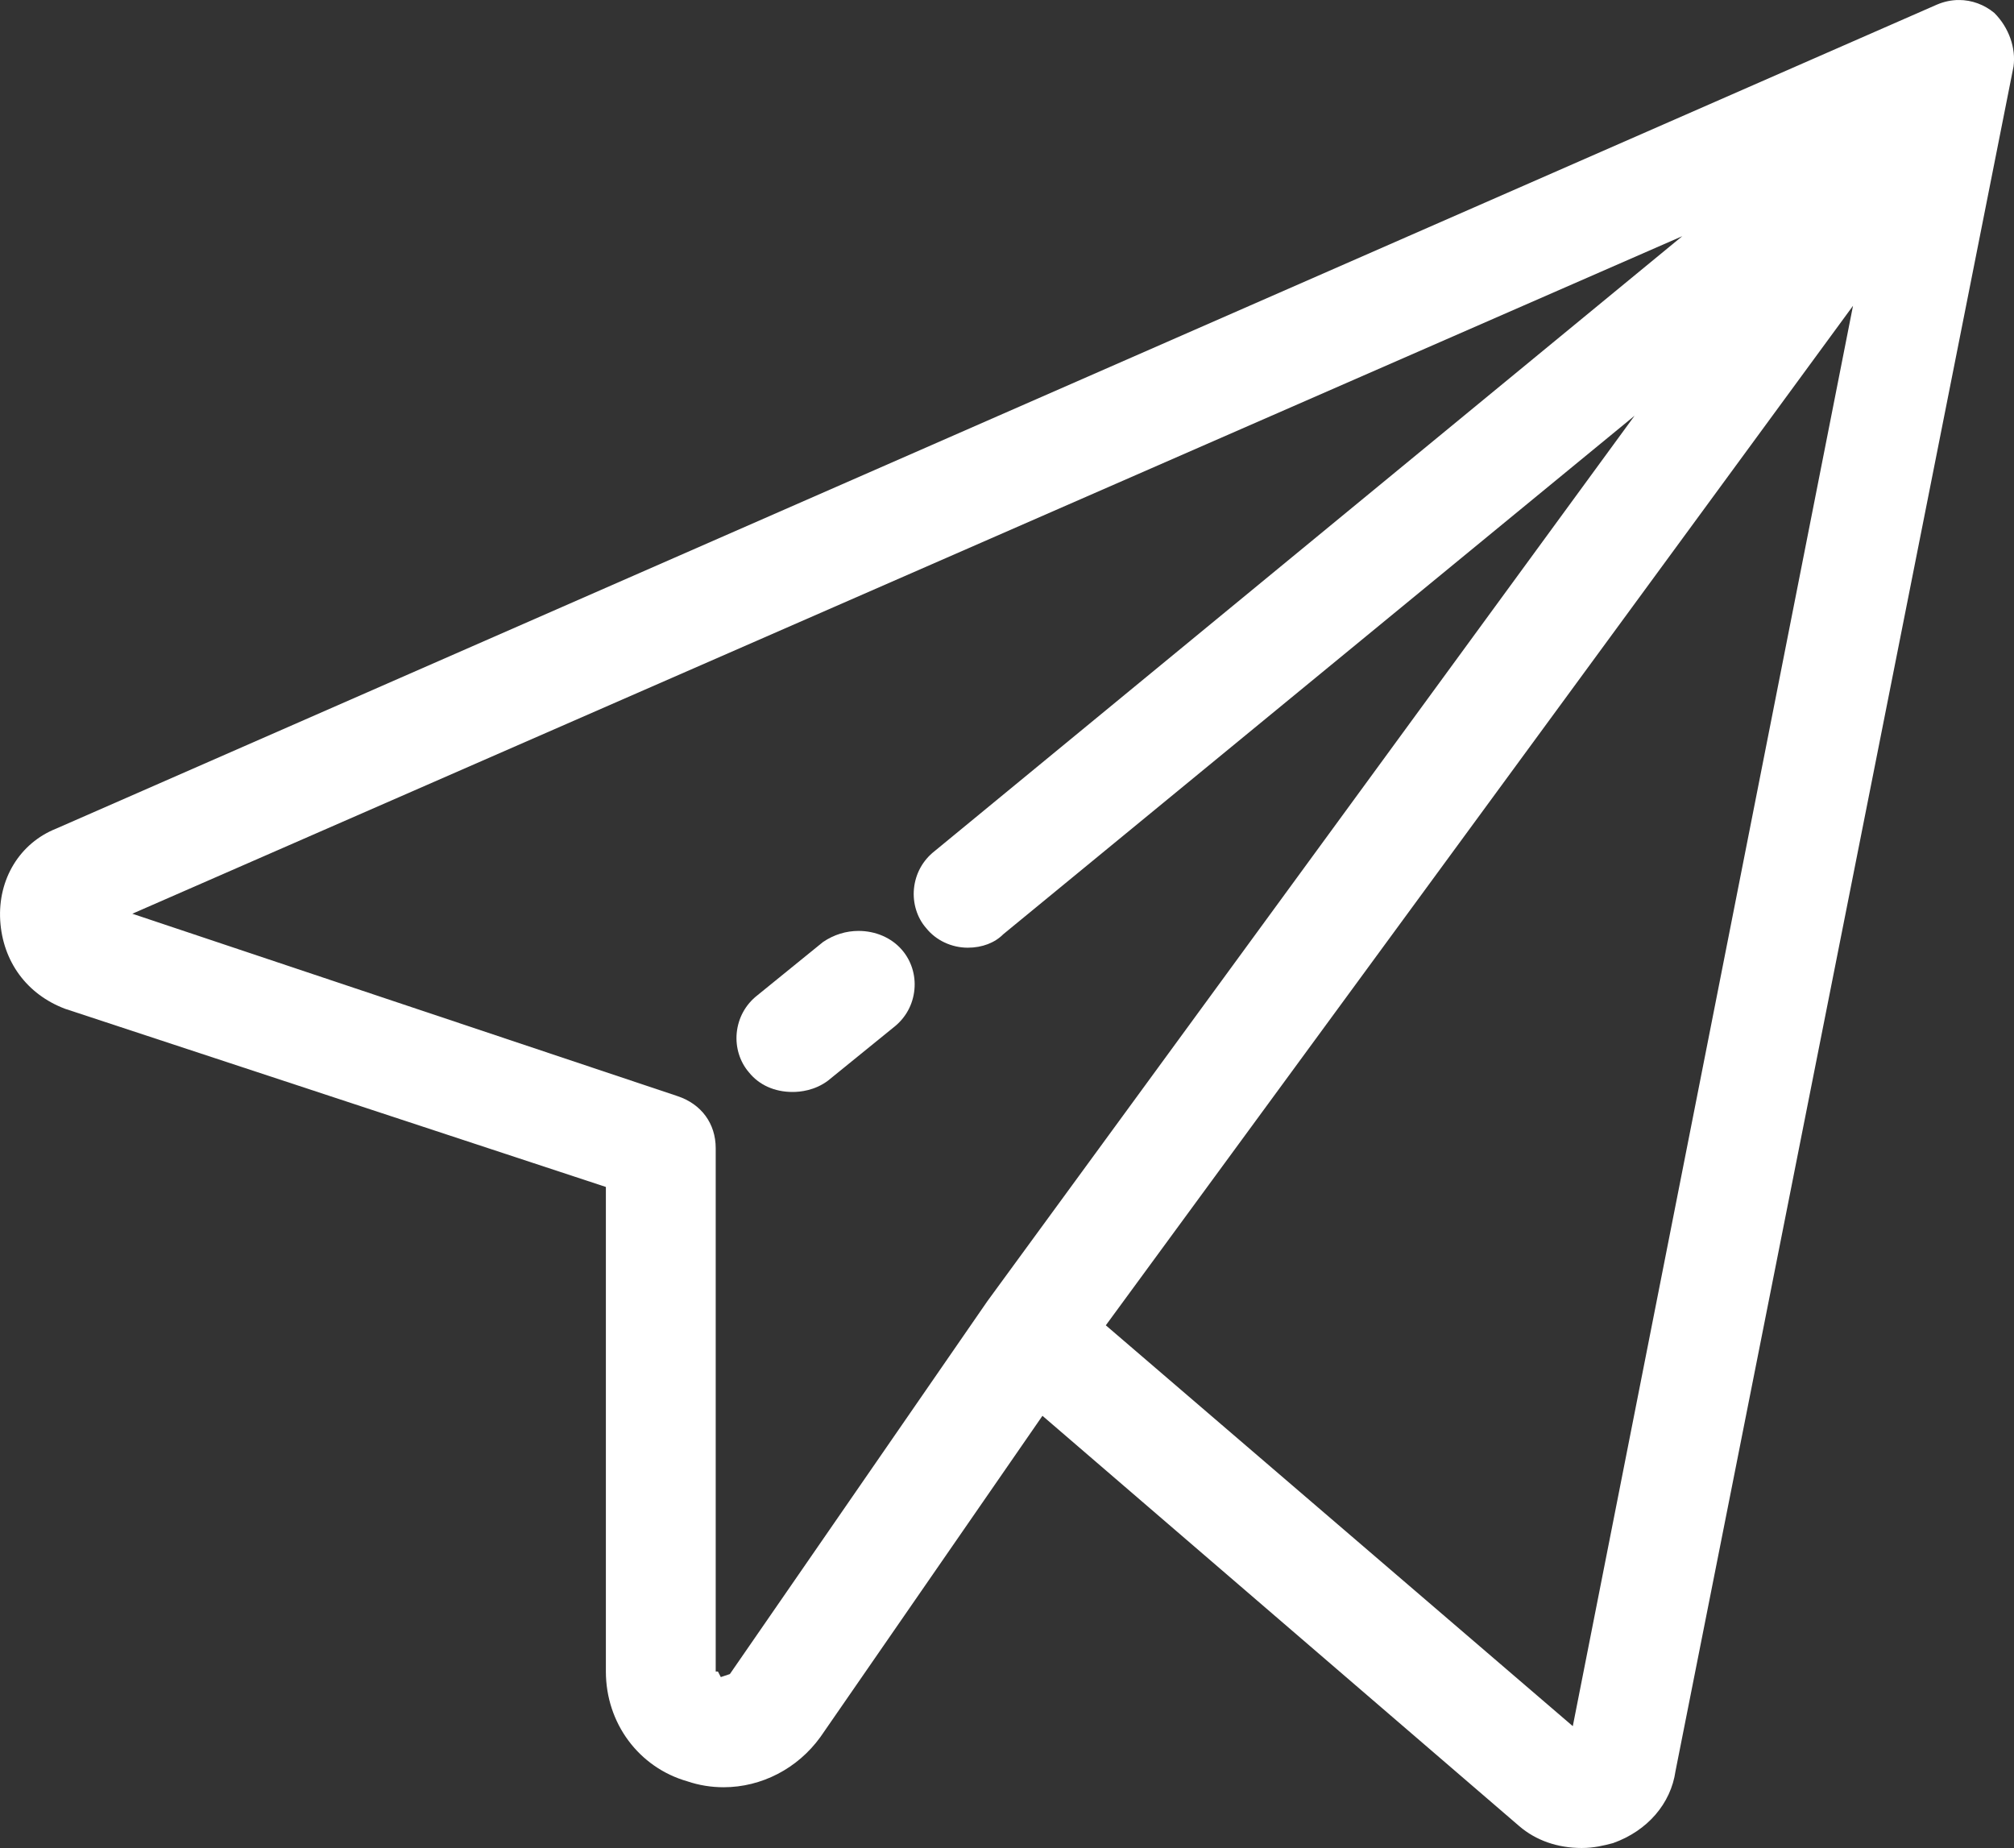 <?xml version="1.0" encoding="utf-8"?>
<!-- Generator: Adobe Illustrator 17.1.0, SVG Export Plug-In . SVG Version: 6.00 Build 0)  -->
<!DOCTYPE svg PUBLIC "-//W3C//DTD SVG 1.1//EN" "http://www.w3.org/Graphics/SVG/1.1/DTD/svg11.dtd">
<svg version="1.1" id="Layer_1" xmlns="http://www.w3.org/2000/svg" xmlns:xlink="http://www.w3.org/1999/xlink" x="0px" y="0px"
	 width="30px" height="27.528px" viewBox="0 0 30 27.528" enable-background="new 0 0 30 27.528" xml:space="preserve">
<rect x="0" y="0" width="30" height="27.528" fill="#333333" stroke="none"/>
<g>
	<defs>
		<rect id="SVGID_1_" x="0" y="0.001" width="30" height="27.527"/>
	</defs>
	<clipPath id="SVGID_2_">
		<use xlink:href="#SVGID_1_"  overflow="visible"/>
	</clipPath>
	<path clip-path="url(#SVGID_2_)" fill="#FFFFFF" d="M29.706,0.192C29.558,0.069,29.371,0,29.181,0c-0.114,0-0.225,0.024-0.332,0.07
		L0.837,12.343c-0.543,0.216-0.87,0.753-0.834,1.367c0.037,0.611,0.396,1.103,0.969,1.318l8.053,2.653v7.218
		c0,0.771,0.492,1.43,1.214,1.636c0.174,0.059,0.356,0.088,0.54,0.088c0.564,0,1.102-0.278,1.442-0.749l3.307-4.784l7.102,6.112
		c0.248,0.213,0.57,0.326,0.931,0.326c0.183,0,0.33-0.037,0.467-0.073c0.513-0.183,0.861-0.589,0.93-1.073l5.035-25.391
		C30.031,0.718,29.925,0.41,29.706,0.192 M14.708,19.382l-3.836,5.555l-0.135,0.045l-0.043-0.083h-0.033v-7.795
		c0-0.367-0.213-0.658-0.569-0.776l-8.121-2.717L25.059,3.518l-11.137,9.16c-0.177,0.138-0.286,0.337-0.308,0.561
		c-0.021,0.217,0.048,0.434,0.182,0.586c0.146,0.183,0.378,0.292,0.62,0.292c0.216,0,0.403-0.074,0.528-0.2l9.404-7.724
		L14.708,19.382z M23.428,25.713l-6.956-5.971l11.13-15.187L23.428,25.713z"/>
	<path clip-path="url(#SVGID_2_)" fill="#FFFFFF" d="M12.788,13.867c-0.182,0-0.364,0.054-0.527,0.164l-0.979,0.795
		c-0.177,0.138-0.286,0.337-0.308,0.561c-0.021,0.217,0.048,0.433,0.183,0.588c0.15,0.187,0.381,0.291,0.649,0.291
		c0.114,0,0.331-0.021,0.528-0.169l0.979-0.795c0.178-0.139,0.287-0.338,0.308-0.562c0.021-0.217-0.048-0.433-0.188-0.593
		C13.278,13.969,13.043,13.867,12.788,13.867"/>
</g>
</svg>
